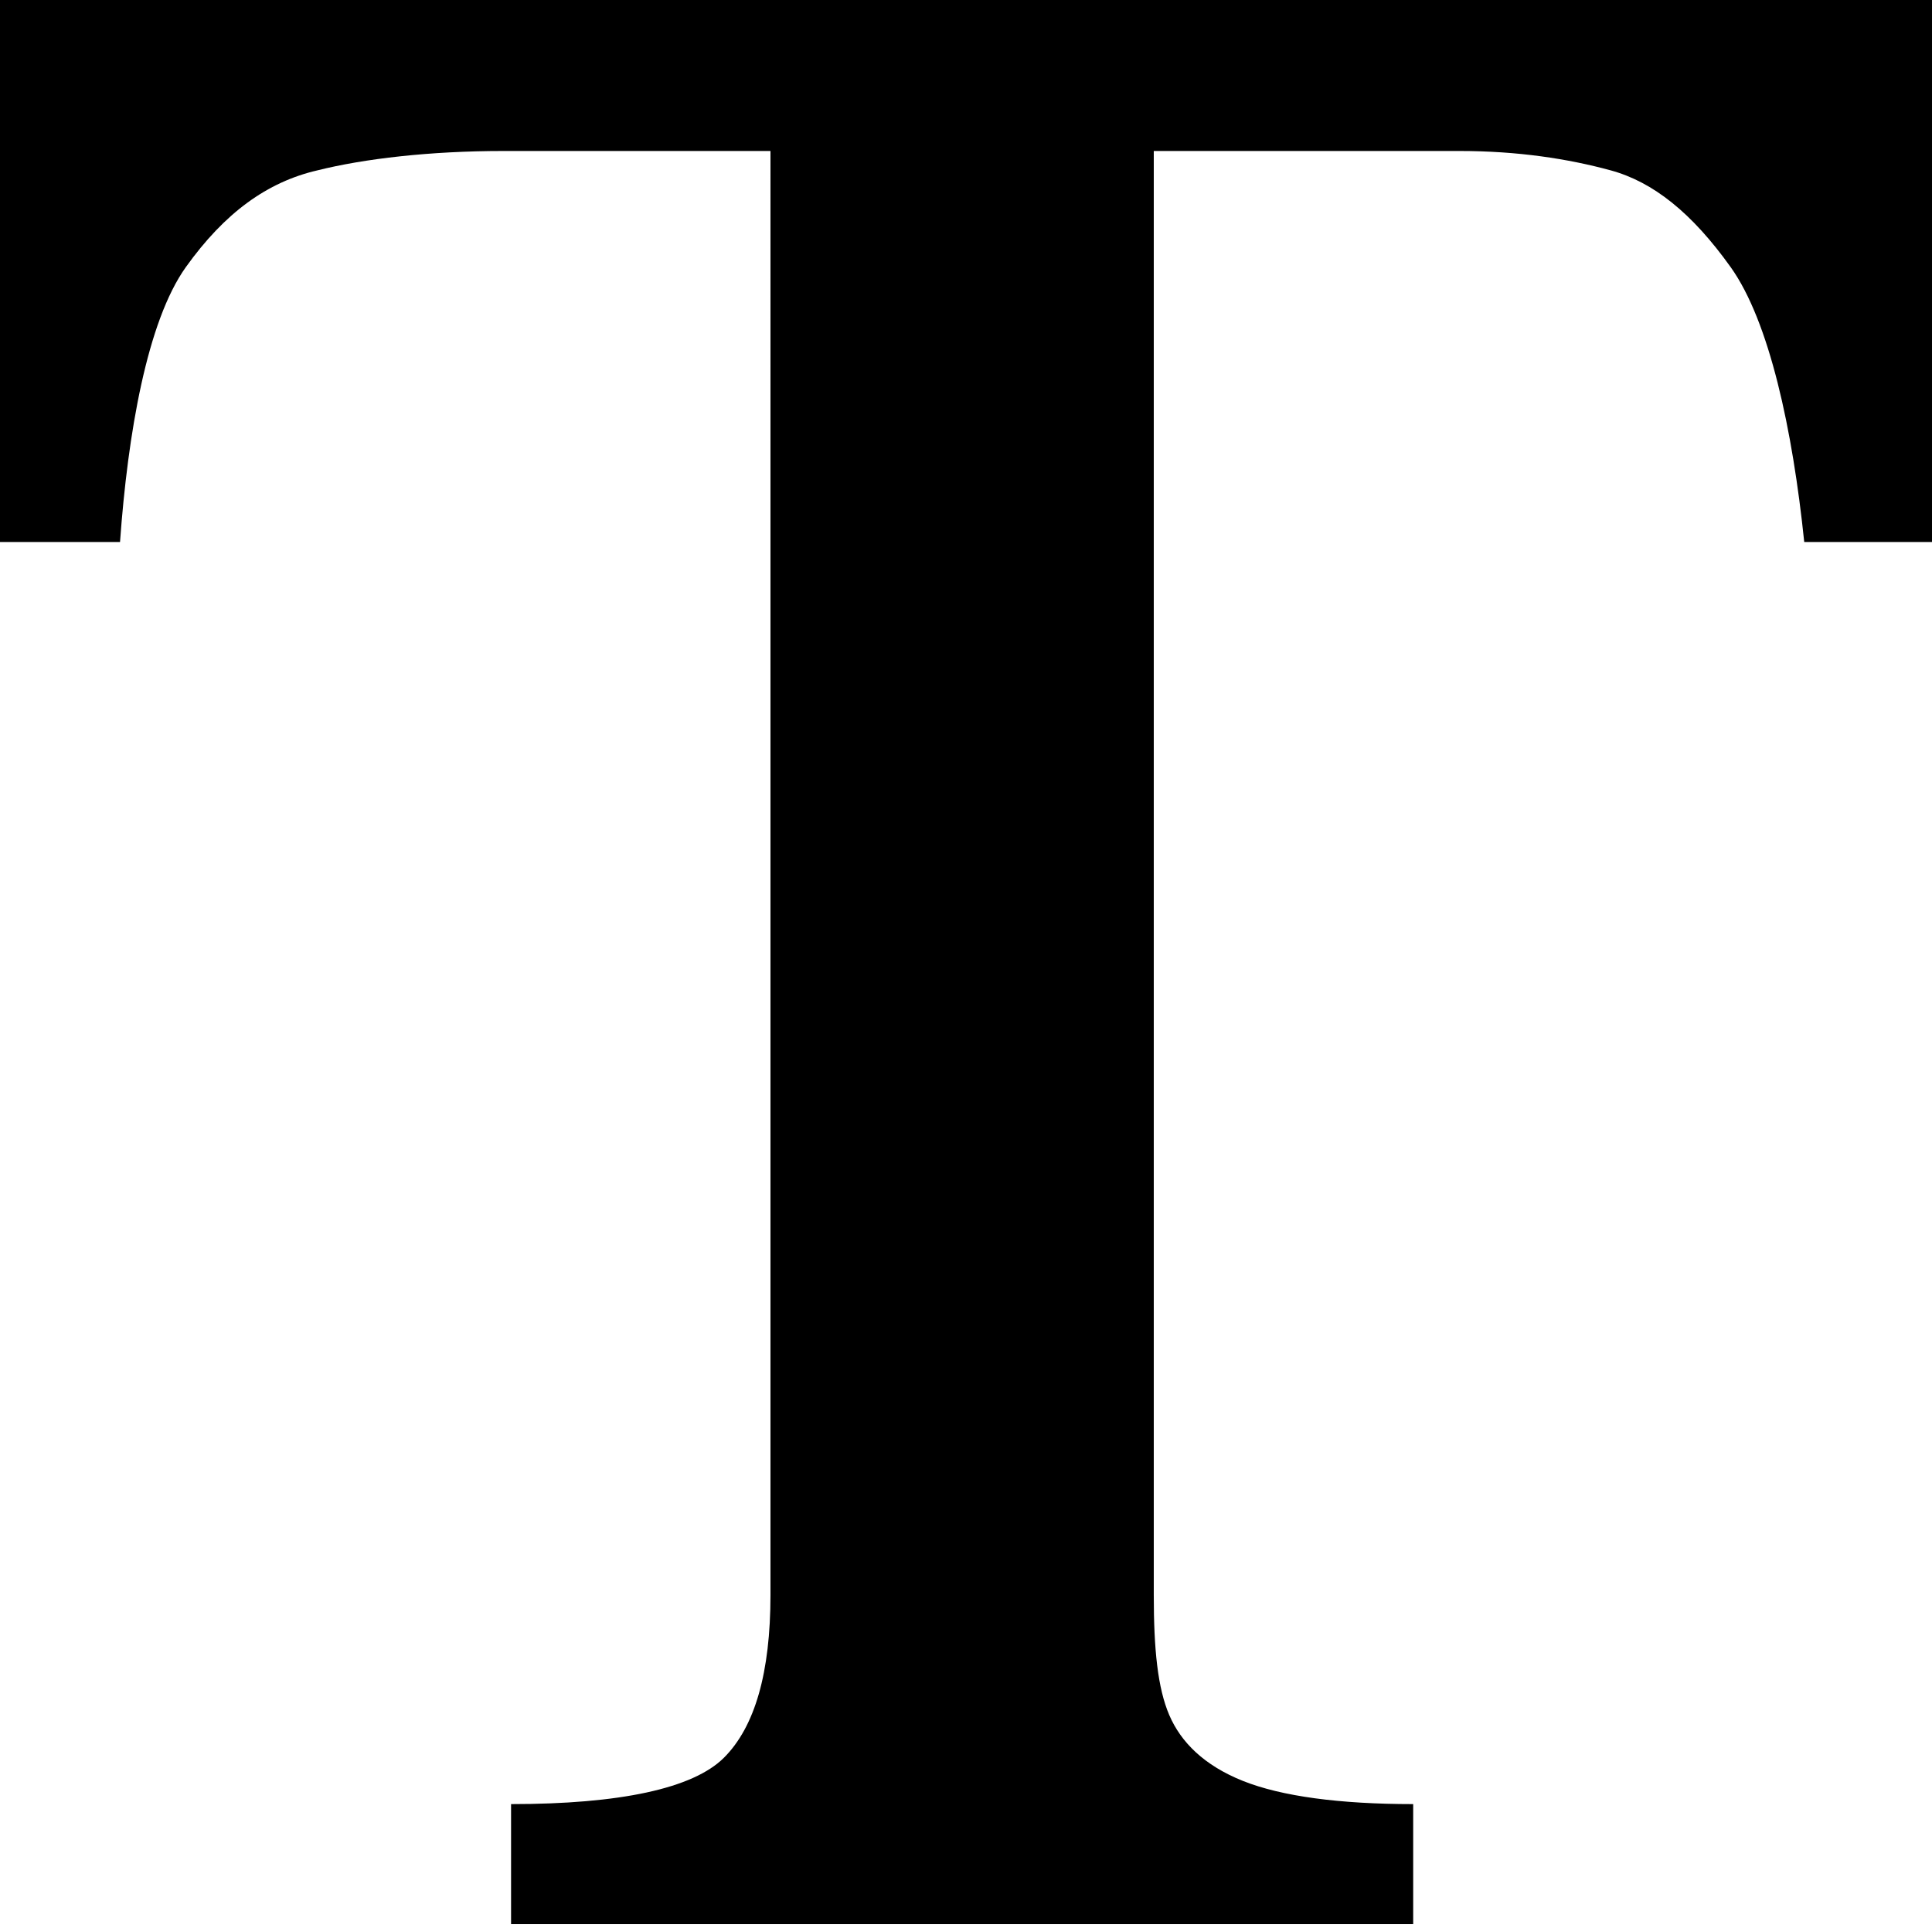 <?xml version="1.0" encoding="utf-8"?>
<!-- Generator: Adobe Illustrator 19.0.0, SVG Export Plug-In . SVG Version: 6.00 Build 0)  -->
<svg version="1.1" id="Layer_1" xmlns="http://www.w3.org/2000/svg" xmlns:xlink="http://www.w3.org/1999/xlink" x="0px" y="0px"
	 viewBox="-48.6 35.1 49.9 49.8" style="enable-background:new -48.6 35.1 49.9 49.8;" xml:space="preserve">
<path d="M1.3,49.1H-2c-0.3-2.9-0.9-5.7-1.9-7.1c-1-1.4-2-2.2-3.1-2.5c-1.1-0.3-2.4-0.5-3.9-0.5h-7.9v37.3c0,1.4,0.1,2.4,0.4,3.1
	c0.3,0.7,0.9,1.3,1.9,1.7c1,0.4,2.5,0.6,4.4,0.6v3.1h-23.3v-3.1c2.8,0,4.7-0.4,5.5-1.2c0.8-0.8,1.2-2.2,1.2-4.2V39h-6.9
	c-1.9,0-3.6,0.2-4.8,0.5c-1.3,0.3-2.4,1.1-3.4,2.5c-1,1.4-1.5,4.3-1.7,7.1h-3.3v-14H1.3L1.3,49.1L1.3,49.1z"/>
</svg>
